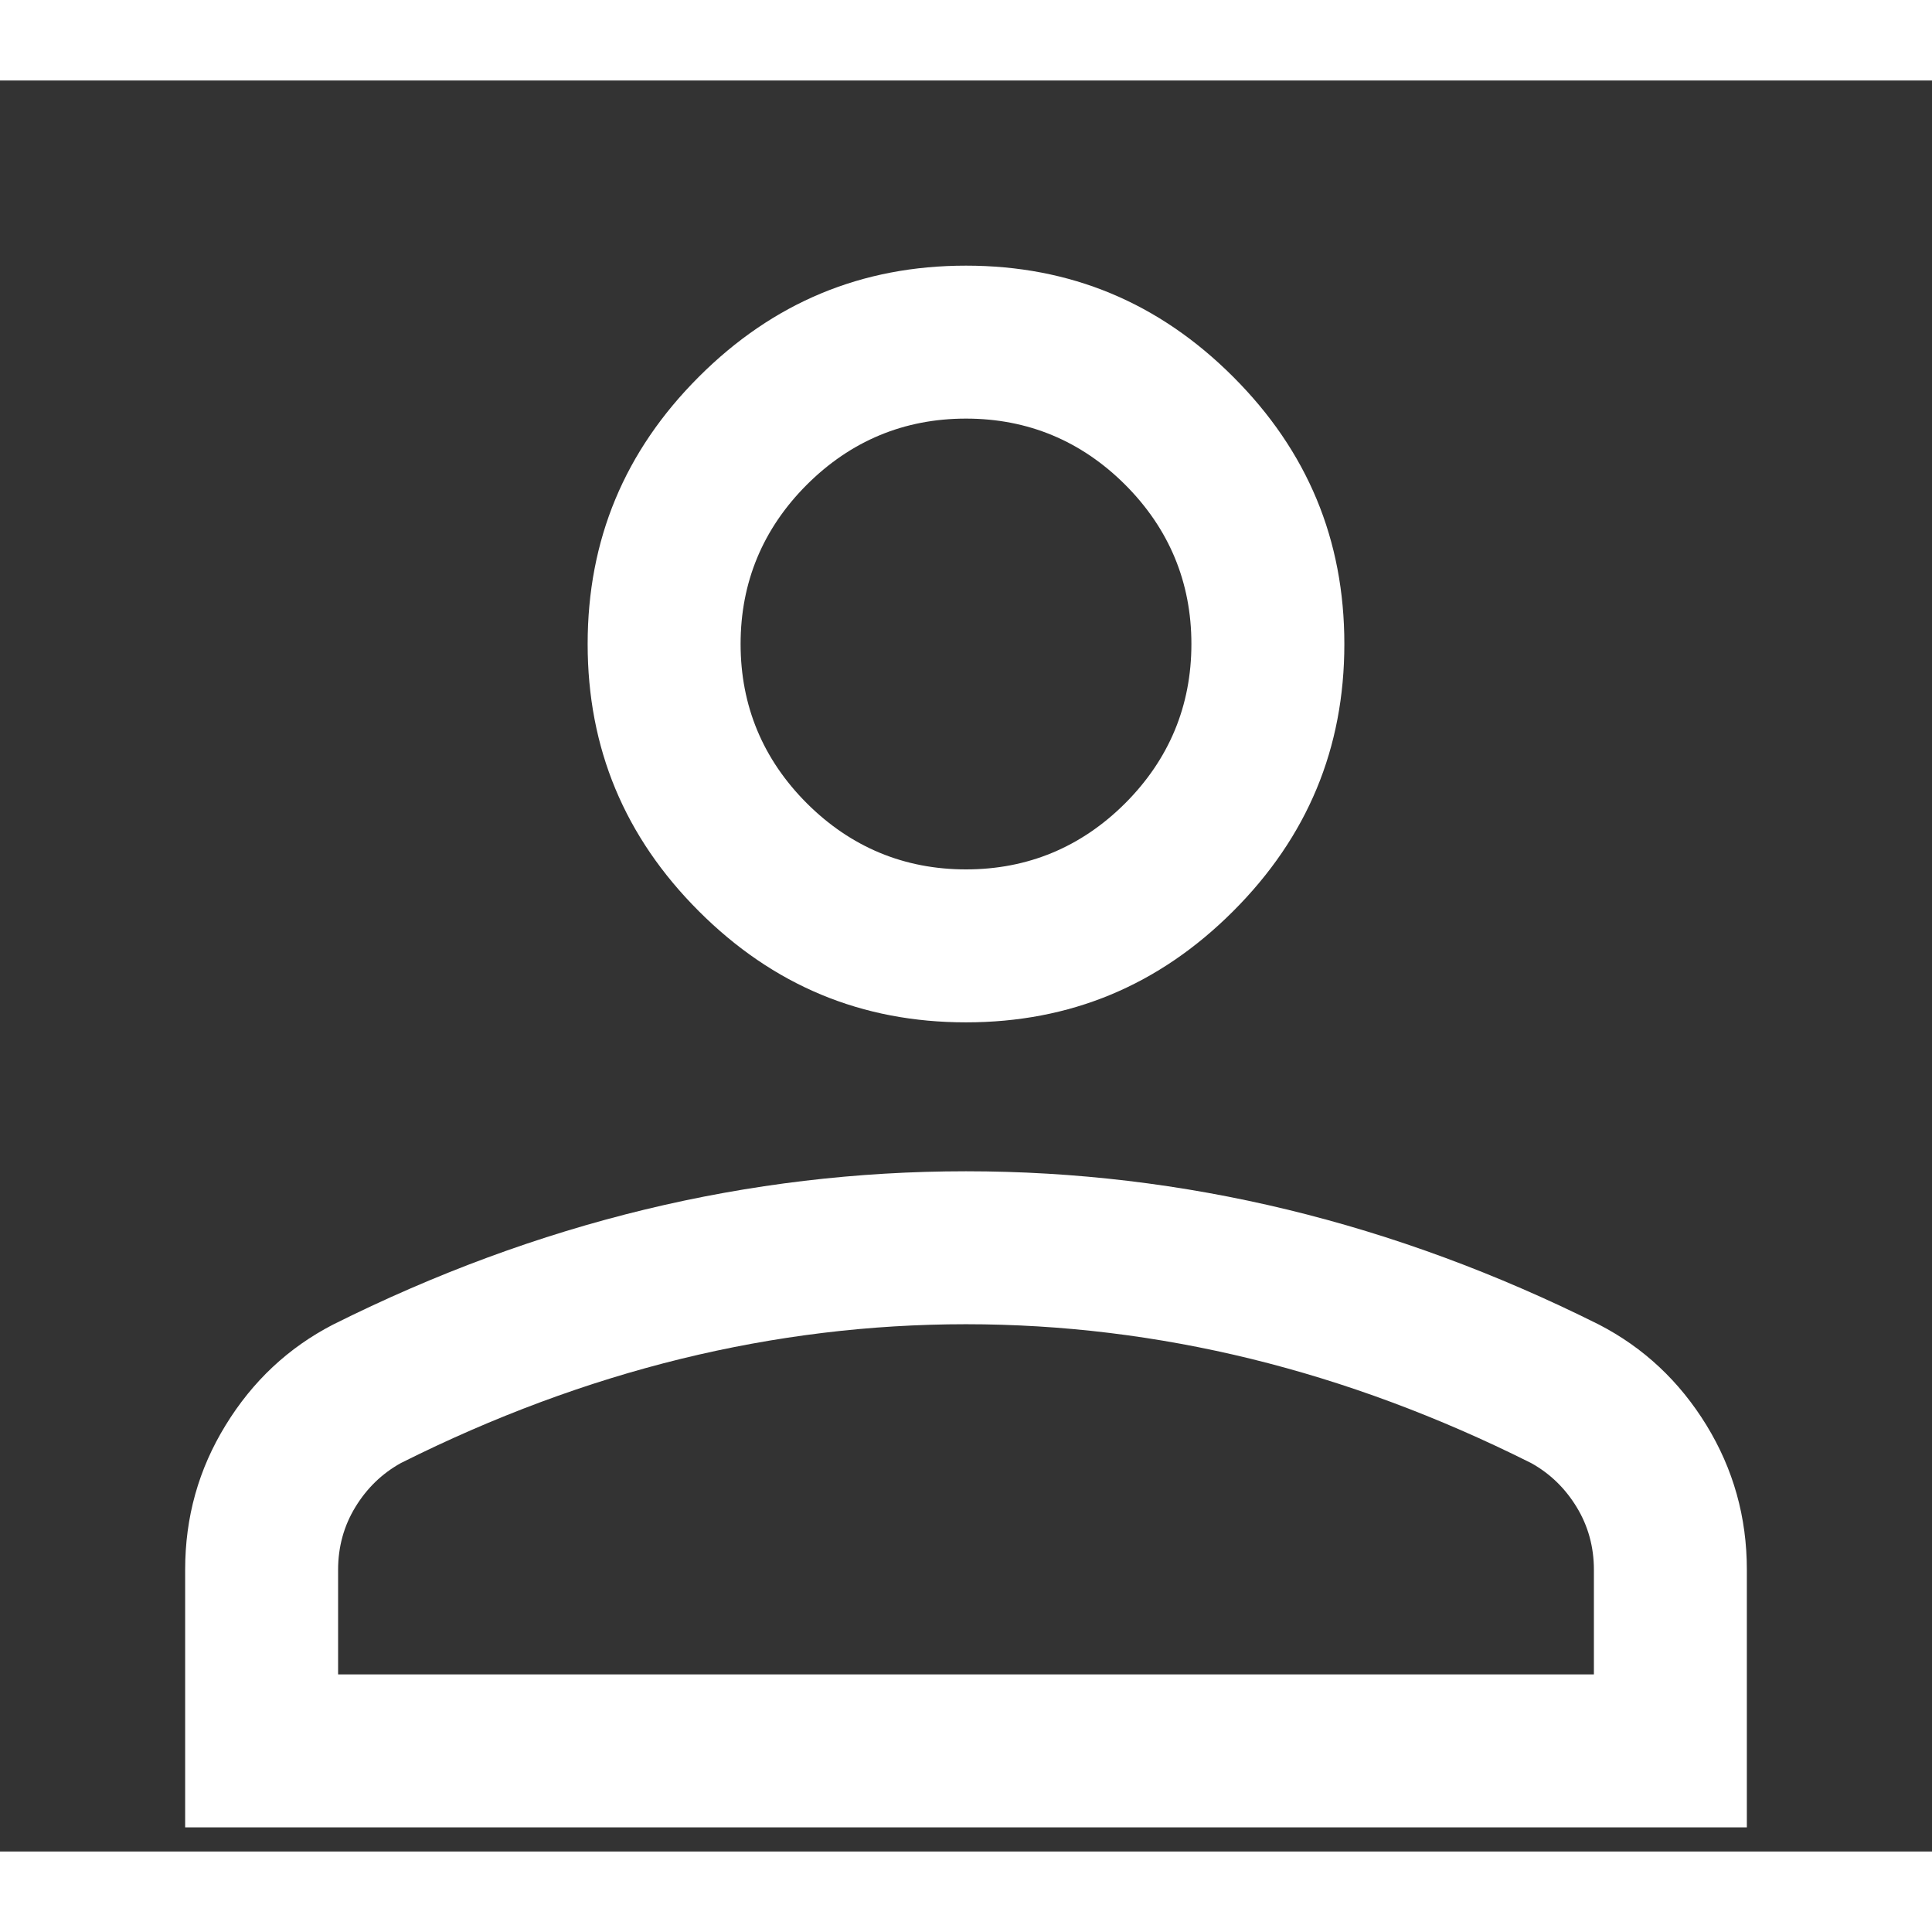 <svg width="16" height="16" viewBox="0 0 24 22" fill="none" xmlns="http://www.w3.org/2000/svg">
<rect x="0" y="0" width="24" height="22" fill="#333333" stroke="none"/>
<path fill-rule="evenodd" clip-rule="evenodd" d="M4.2 18.5V19.8H19.8V18.5C19.8 18.218 19.729 17.955 19.584 17.719C19.443 17.488 19.255 17.305 19.021 17.175L19.009 17.169C17.866 16.597 16.709 16.167 15.54 15.88C14.371 15.594 13.191 15.45 12 15.45C10.809 15.45 9.629 15.594 8.46 15.88C7.291 16.167 6.134 16.597 4.991 17.169L4.979 17.175C4.745 17.305 4.557 17.488 4.416 17.719C4.271 17.955 4.2 18.218 4.2 18.5ZM12 11.7C10.705 11.7 9.604 11.242 8.681 10.319C7.758 9.396 7.3 8.295 7.3 7C7.3 5.705 7.758 4.604 8.681 3.681C9.604 2.758 10.705 2.3 12 2.3C13.295 2.3 14.396 2.758 15.319 3.681C16.242 4.604 16.7 5.705 16.7 7C16.7 8.295 16.242 9.396 15.319 10.319C14.396 11.242 13.295 11.7 12 11.7ZM2.3 21.7V18.5C2.3 17.846 2.467 17.25 2.803 16.704C3.139 16.156 3.582 15.742 4.136 15.455C5.408 14.819 6.699 14.343 8.008 14.026C9.318 13.709 10.649 13.55 12 13.55C13.351 13.55 14.682 13.709 15.992 14.026C17.301 14.343 18.592 14.819 19.864 15.455C20.418 15.742 20.861 16.156 21.198 16.704C21.532 17.25 21.7 17.846 21.7 18.5V21.7H2.3ZM12 9.8C12.768 9.8 13.432 9.523 13.978 8.978C14.523 8.432 14.8 7.768 14.8 7C14.8 6.232 14.523 5.568 13.978 5.022C13.432 4.477 12.768 4.2 12 4.2C11.232 4.2 10.568 4.477 10.022 5.022C9.477 5.568 9.2 6.232 9.2 7C9.2 7.768 9.477 8.432 10.022 8.978C10.568 9.523 11.232 9.8 12 9.8Z" fill="white"/>
</svg>
